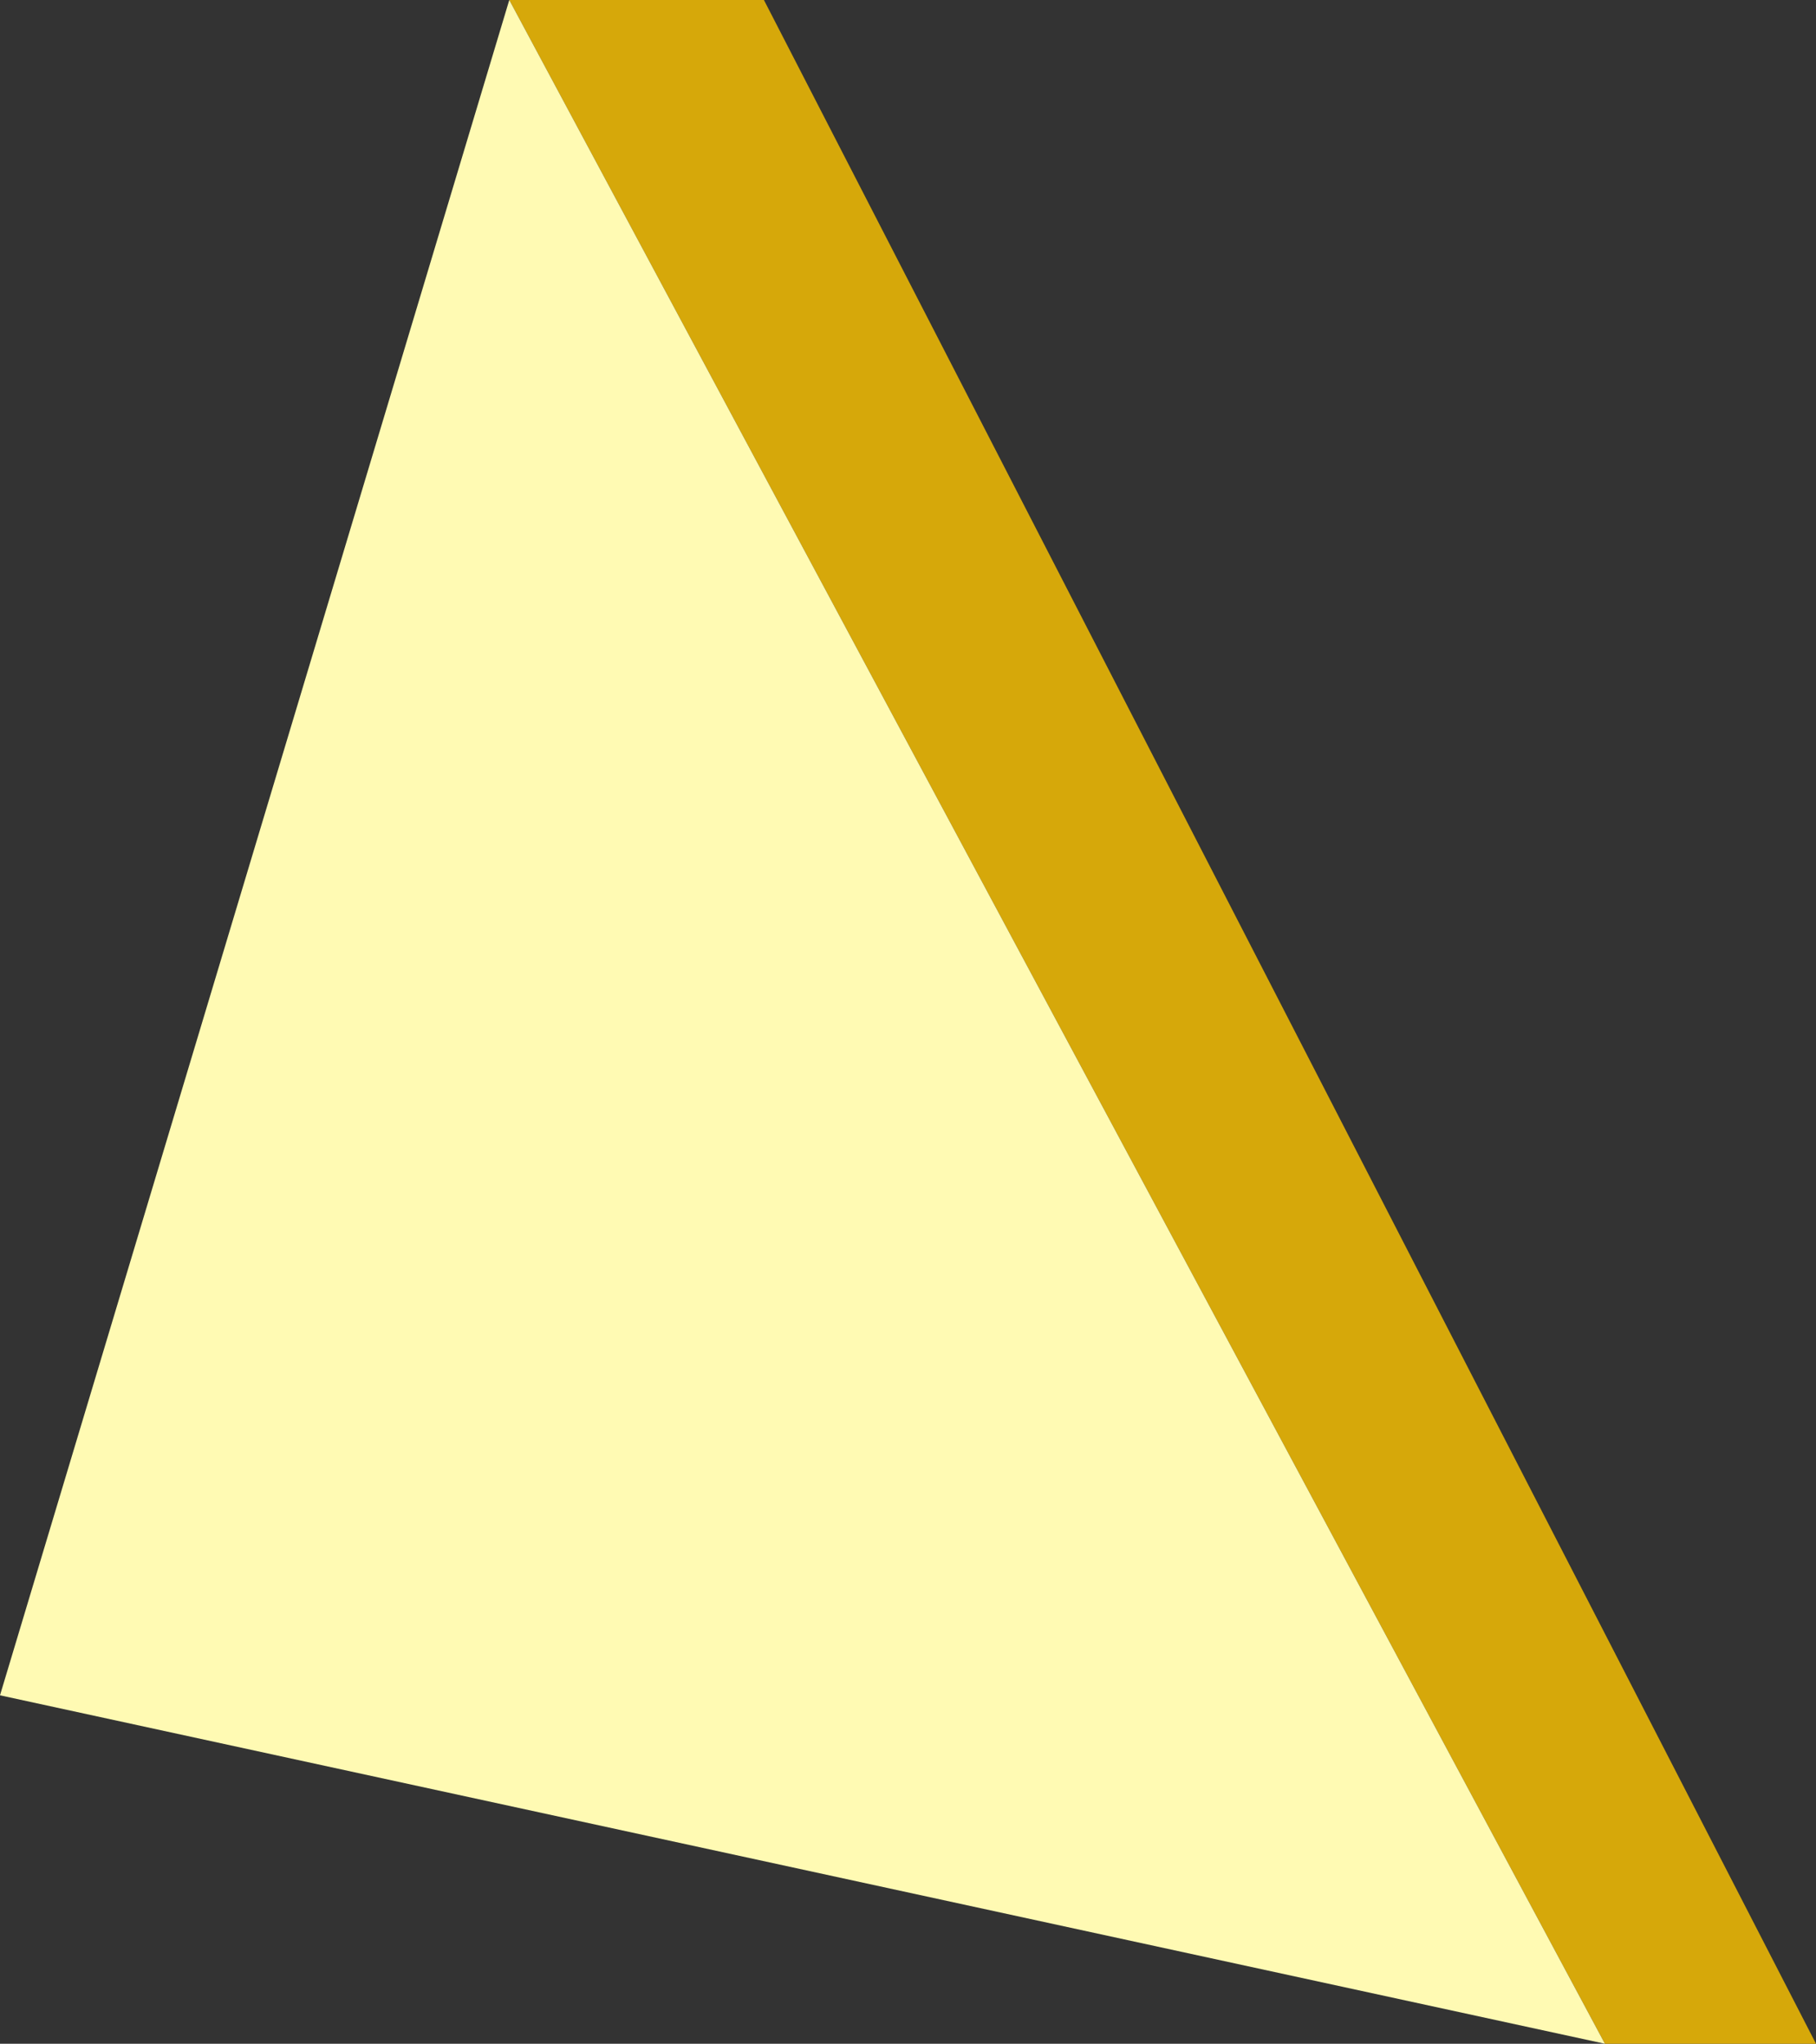 <?xml version="1.0" encoding="UTF-8" standalone="no"?>
<svg xmlns:ffdec="https://www.free-decompiler.com/flash" xmlns:xlink="http://www.w3.org/1999/xlink" ffdec:objectType="shape" height="30.5px" width="27.1px" xmlns="http://www.w3.org/2000/svg">
  <rect width="100%" height="100%" fill="#333333" stroke="none"/>
  <g transform="matrix(1.0, 0.0, 0.0, 1.0, 0.0, 0.0)">
    <path d="M7.6 0.0 L11.4 0.0 27.1 30.5 23.95 30.5 7.6 0.0" fill="#d6a80a" fill-rule="evenodd" stroke="none"/>
    <path d="M23.95 30.5 L0.0 25.3 7.6 0.0 23.95 30.5" fill="#fffab3" fill-rule="evenodd" stroke="none"/>
  </g>
</svg>
